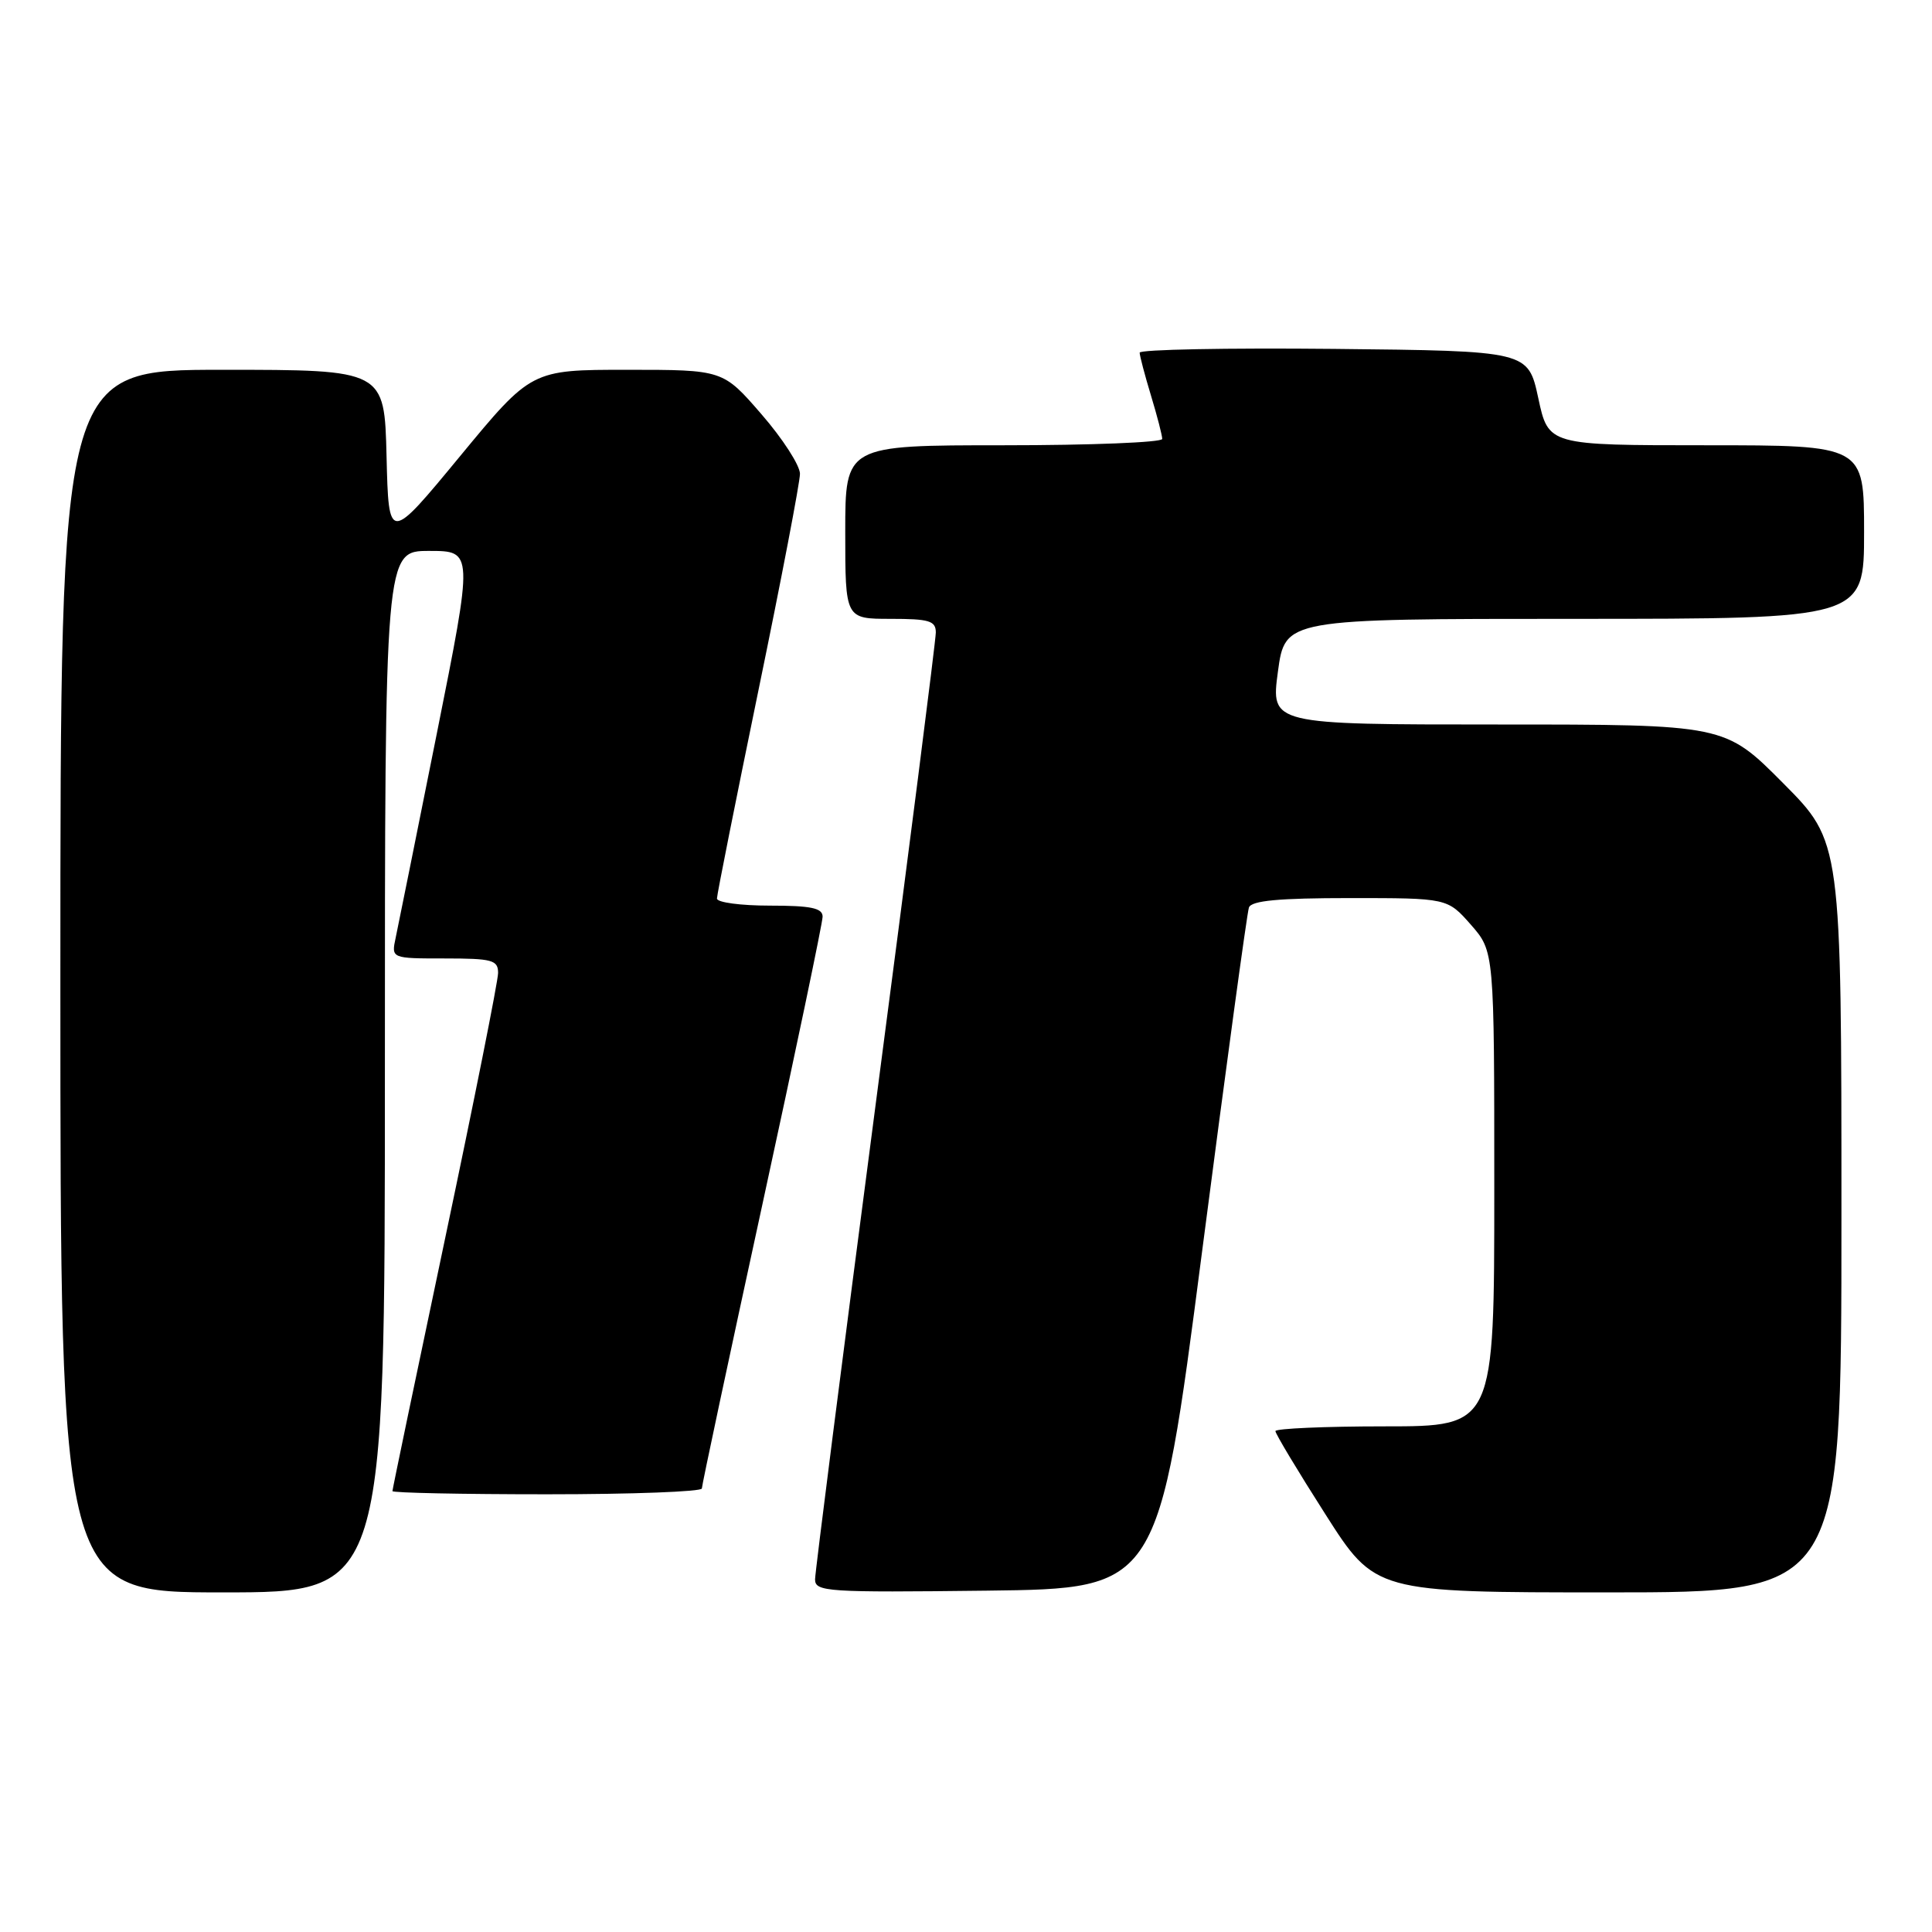 <?xml version="1.0" encoding="UTF-8" standalone="no"?>
<!DOCTYPE svg PUBLIC "-//W3C//DTD SVG 1.1//EN" "http://www.w3.org/Graphics/SVG/1.1/DTD/svg11.dtd" >
<svg xmlns="http://www.w3.org/2000/svg" xmlns:xlink="http://www.w3.org/1999/xlink" version="1.1" viewBox="0 0 256 256">
 <g >
 <path fill="currentColor"
d=" M 51.00 142.00 C 51.00 73.00 51.00 73.00 56.86 73.00 C 62.72 73.00 62.72 73.00 57.87 97.25 C 55.20 110.59 52.75 122.74 52.43 124.25 C 51.84 127.00 51.84 127.00 58.92 127.00 C 65.23 127.00 66.00 127.21 66.00 128.92 C 66.00 129.98 62.85 145.76 59.00 164.00 C 55.15 182.24 52.00 197.35 52.00 197.58 C 52.00 197.81 61.22 198.00 72.50 198.00 C 83.78 198.00 93.00 197.65 93.00 197.23 C 93.00 196.81 96.60 179.91 101.00 159.69 C 105.40 139.46 109.00 122.26 109.00 121.46 C 109.00 120.32 107.46 120.00 102.00 120.00 C 98.15 120.00 95.00 119.58 95.00 119.06 C 95.00 118.54 97.48 106.12 100.50 91.46 C 103.53 76.79 106.00 63.89 106.00 62.78 C 106.00 61.68 103.71 58.12 100.90 54.89 C 95.80 49.00 95.80 49.00 83.10 49.00 C 70.41 49.00 70.41 49.00 60.95 60.46 C 51.50 71.91 51.50 71.91 51.22 60.46 C 50.94 49.00 50.94 49.00 29.47 49.00 C 8.00 49.00 8.00 49.00 8.00 130.00 C 8.00 211.00 8.00 211.00 29.50 211.00 C 51.00 211.00 51.00 211.00 51.00 142.00 Z  M 159.26 166.00 C 162.44 141.52 165.24 120.94 165.49 120.25 C 165.82 119.34 169.43 119.00 178.87 119.00 C 191.79 119.00 191.79 119.00 194.90 122.53 C 198.00 126.07 198.00 126.07 198.00 157.53 C 198.00 189.00 198.00 189.00 183.50 189.00 C 175.53 189.00 169.00 189.29 169.00 189.63 C 169.00 189.98 171.97 194.93 175.61 200.63 C 182.22 211.00 182.22 211.00 213.11 211.00 C 244.00 211.00 244.00 211.00 244.00 161.27 C 244.00 111.54 244.00 111.54 236.27 103.77 C 228.55 96.00 228.55 96.00 198.47 96.00 C 168.39 96.00 168.39 96.00 169.33 89.00 C 170.28 82.00 170.28 82.00 208.64 82.00 C 247.00 82.00 247.00 82.00 247.00 70.50 C 247.00 59.00 247.00 59.00 226.09 59.00 C 205.17 59.00 205.17 59.00 203.83 52.75 C 202.48 46.50 202.48 46.50 176.74 46.23 C 162.58 46.09 151.00 46.31 151.01 46.73 C 151.02 47.15 151.69 49.71 152.51 52.41 C 153.33 55.11 154.00 57.70 154.00 58.16 C 154.00 58.62 144.55 59.00 133.00 59.00 C 112.00 59.00 112.00 59.00 112.00 70.50 C 112.00 82.00 112.00 82.00 118.00 82.00 C 123.13 82.00 124.00 82.26 124.00 83.81 C 124.00 84.81 120.40 113.05 116.00 146.56 C 111.61 180.08 108.01 208.30 108.00 209.27 C 108.00 210.92 109.56 211.02 130.74 210.77 C 153.49 210.50 153.49 210.50 159.26 166.00 Z "/>
</g>
</svg>